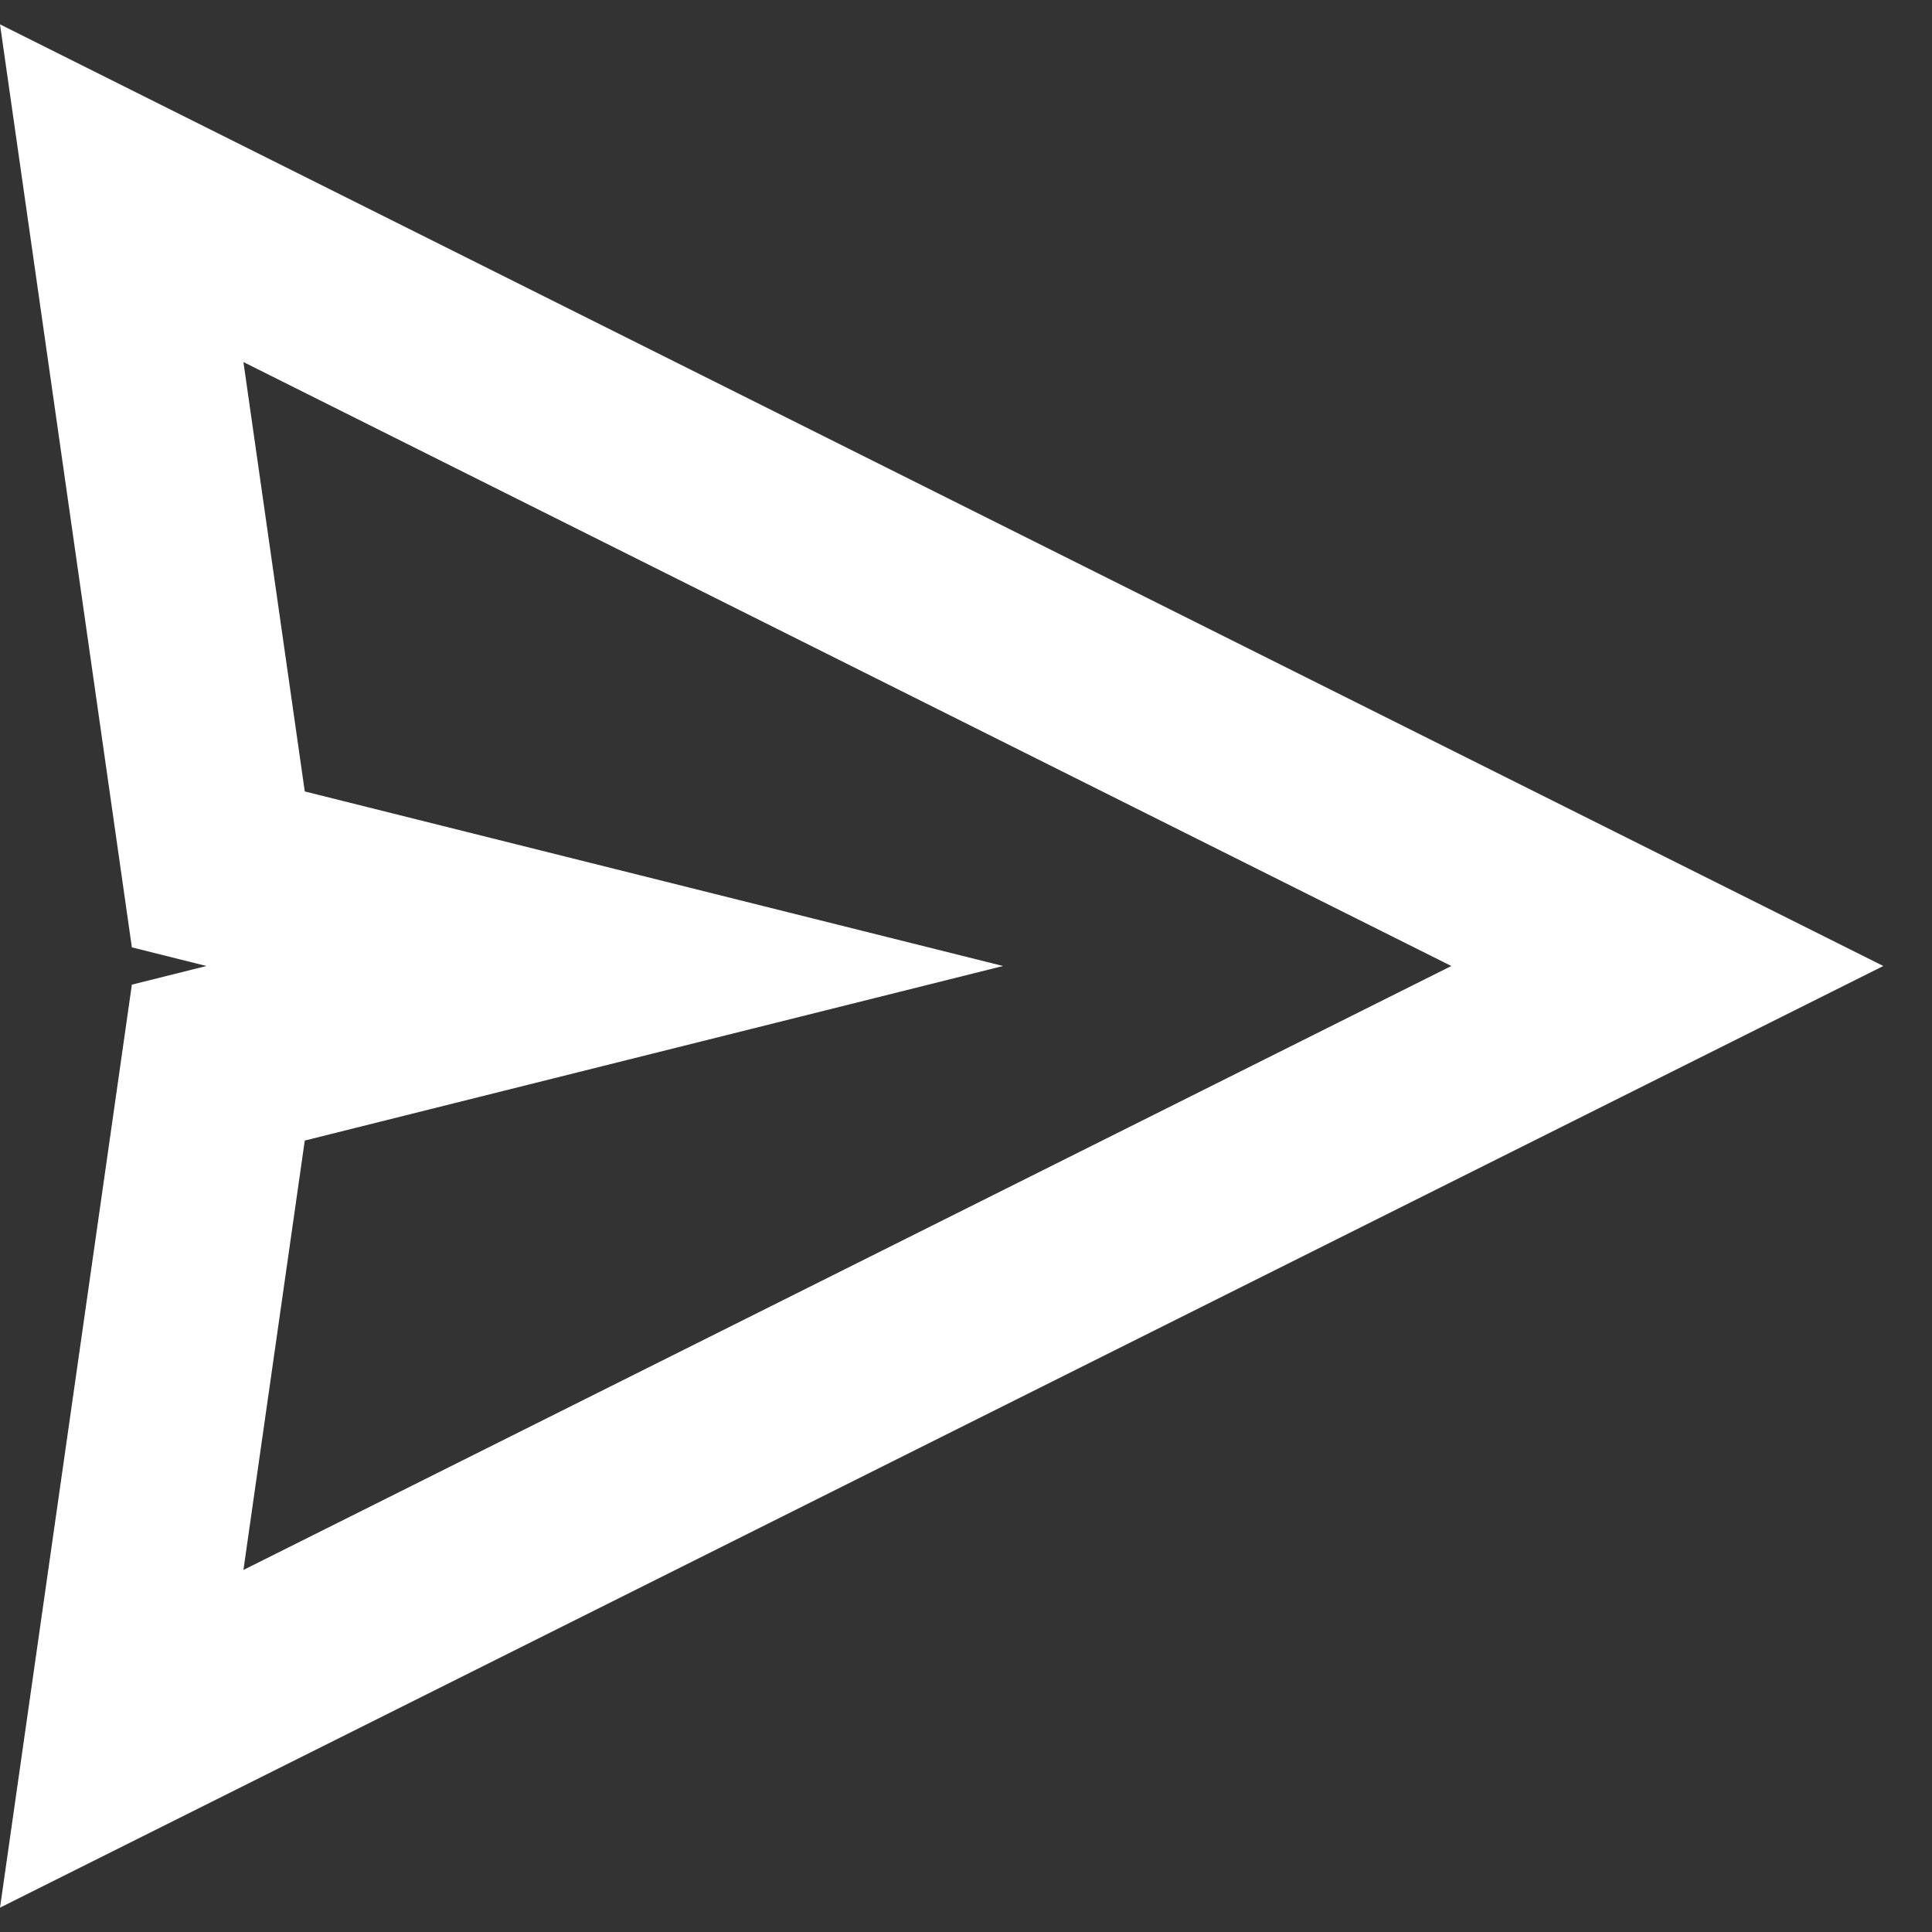 <svg width="20" height="20" viewBox="0 0 20 20" fill="none" xmlns="http://www.w3.org/2000/svg">
<rect x="0" y="0" width="20" height="20" fill="#333333" stroke="none"/>
<path fill-rule="evenodd" clip-rule="evenodd" d="M0 0.252L1.365 9.807L2.137 10L1.365 10.193L0 19.748L19.496 10L0 0.252ZM3.155 8.193L2.52 3.748L15.024 10L2.52 16.252L3.155 11.807L10.383 10L3.155 8.193Z" fill="white"/>
</svg>
